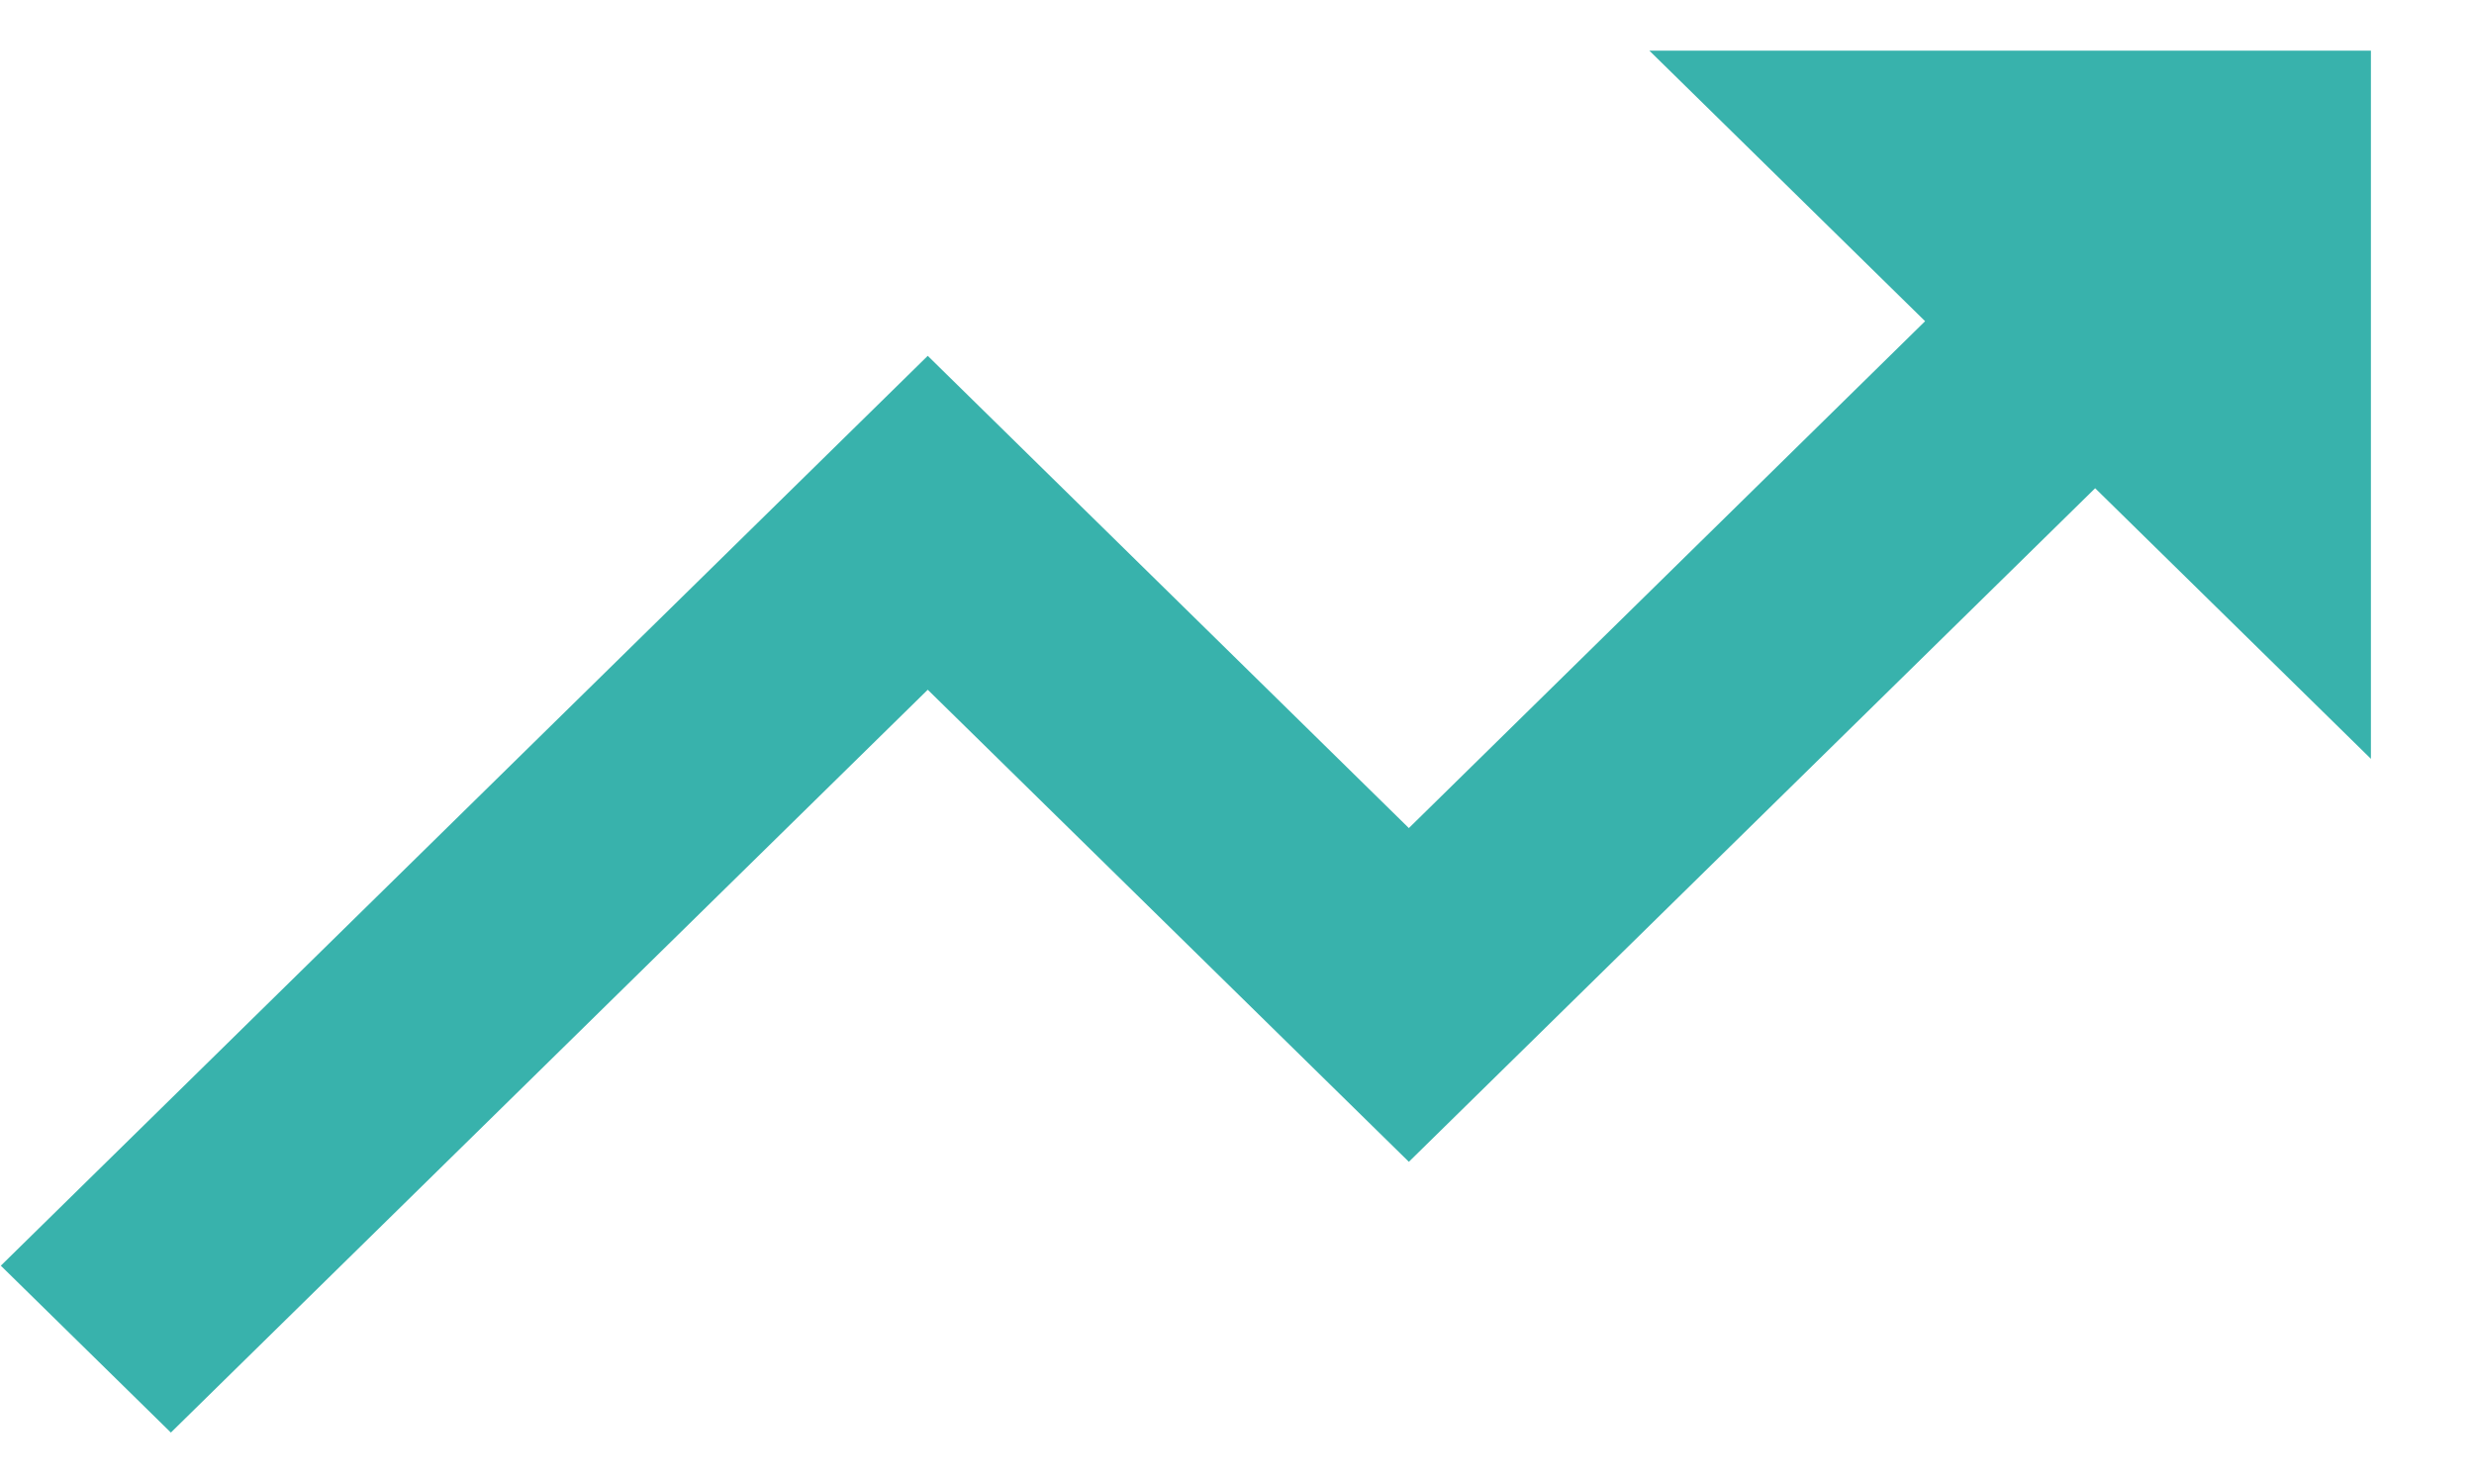 <?xml version="1.0" encoding="UTF-8"?>
<svg width="15px" height="9px" viewBox="0 0 15 9" version="1.1" xmlns="http://www.w3.org/2000/svg" xmlns:xlink="http://www.w3.org/1999/xlink">
    <!-- Generator: Sketch 55.2 (78181) - https://sketchapp.com -->
    <title>bx-bx-trending-down</title>
    <desc>Created with Sketch.</desc>
    <g id="Creating-Pot-flow" stroke="none" stroke-width="1" fill="none" fill-rule="evenodd">
        <g id="Savings-Dashboard-Copy-25" transform="translate(-1357, -149)" fill-rule="nonzero">
            <g id="Stats" transform="translate(300, 128)">
                <g id="Group-6" transform="translate(685, 15)">
                    <g id="bx-bx-trending-down" transform="translate(371, 1)">
                        <g id="Icon" transform="translate(8.5, 9.5) scale(1, -1) translate(-8.5, -9.5) translate(1, 5)" fill="#38B2AC">
                            <polygon id="Icon-Path" points="8.542 1.954 5.625 4.817 1.036 0.312 0.005 1.324 5.625 6.842 8.542 3.978 11.672 7.052 10 8.693 14.375 8.693 14.375 4.398 12.703 6.039"></polygon>
                        </g>
                        <rect id="ViewBox" transform="translate(8.5, 8.5) rotate(180) translate(-8.5, -8.5) " x="0" y="0" width="17" height="17"></rect>
                    </g>
                </g>
            </g>
        </g>
    </g>
</svg>
